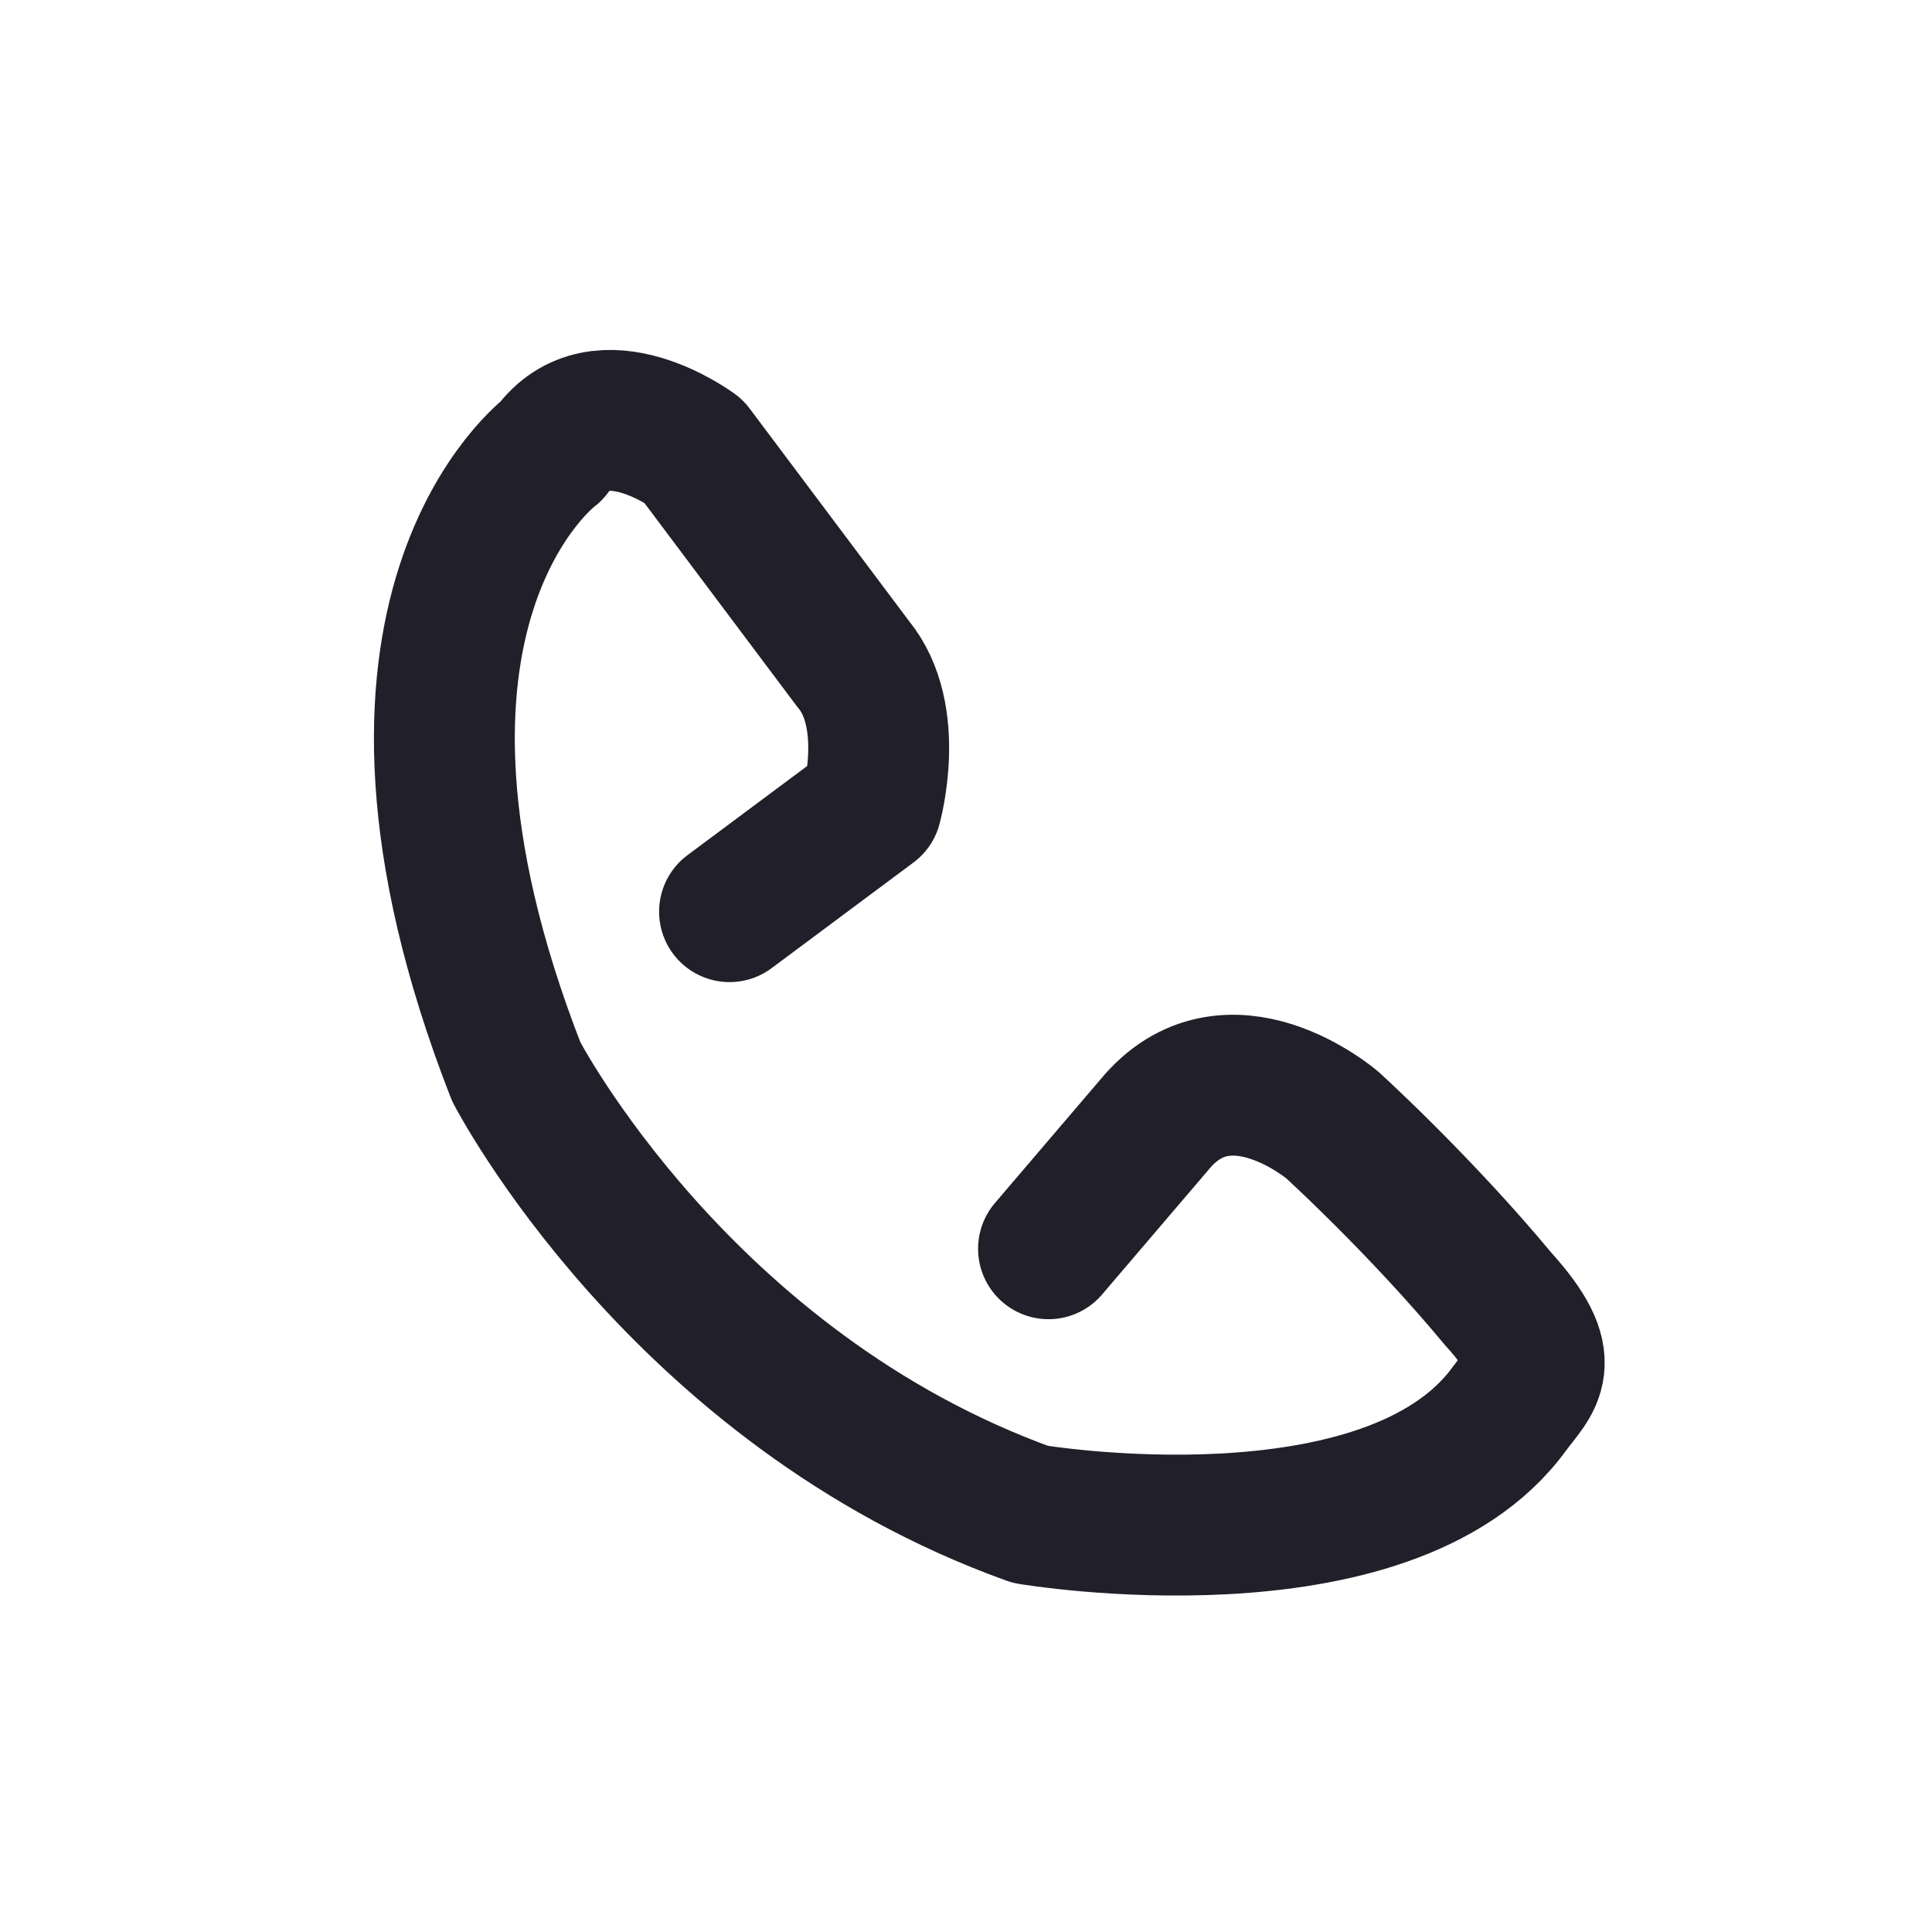 <svg version="1.2" xmlns="http://www.w3.org/2000/svg" viewBox="0 0 192 192" width="192" height="192">
	<title>Untitled-2</title>
	<style>
		.s0 { fill: none;stroke: #211f29;stroke-linecap: round;stroke-linejoin: round;stroke-width: 14 } 
	</style>
	<path id="Shape 1" fill-rule="evenodd" class="s0" d="m72.5 90.6l14.1-10.5c0 0 2.5-8.9-1.8-14.1l-15.9-21.2c0 0-9.2-6.8-14.1 0 0 0-21.4 15.8-3.5 61.7 0 0 16.3 31.5 51.1 44 0 0 35.6 6 47.6-10.5 2.2-3 4.7-4.5-1.1-10.9-7.8-9.4-16.5-17.3-16.5-17.3 0 0-10.4-8.9-17.7 0l-10.5 12.3"/>
</svg>